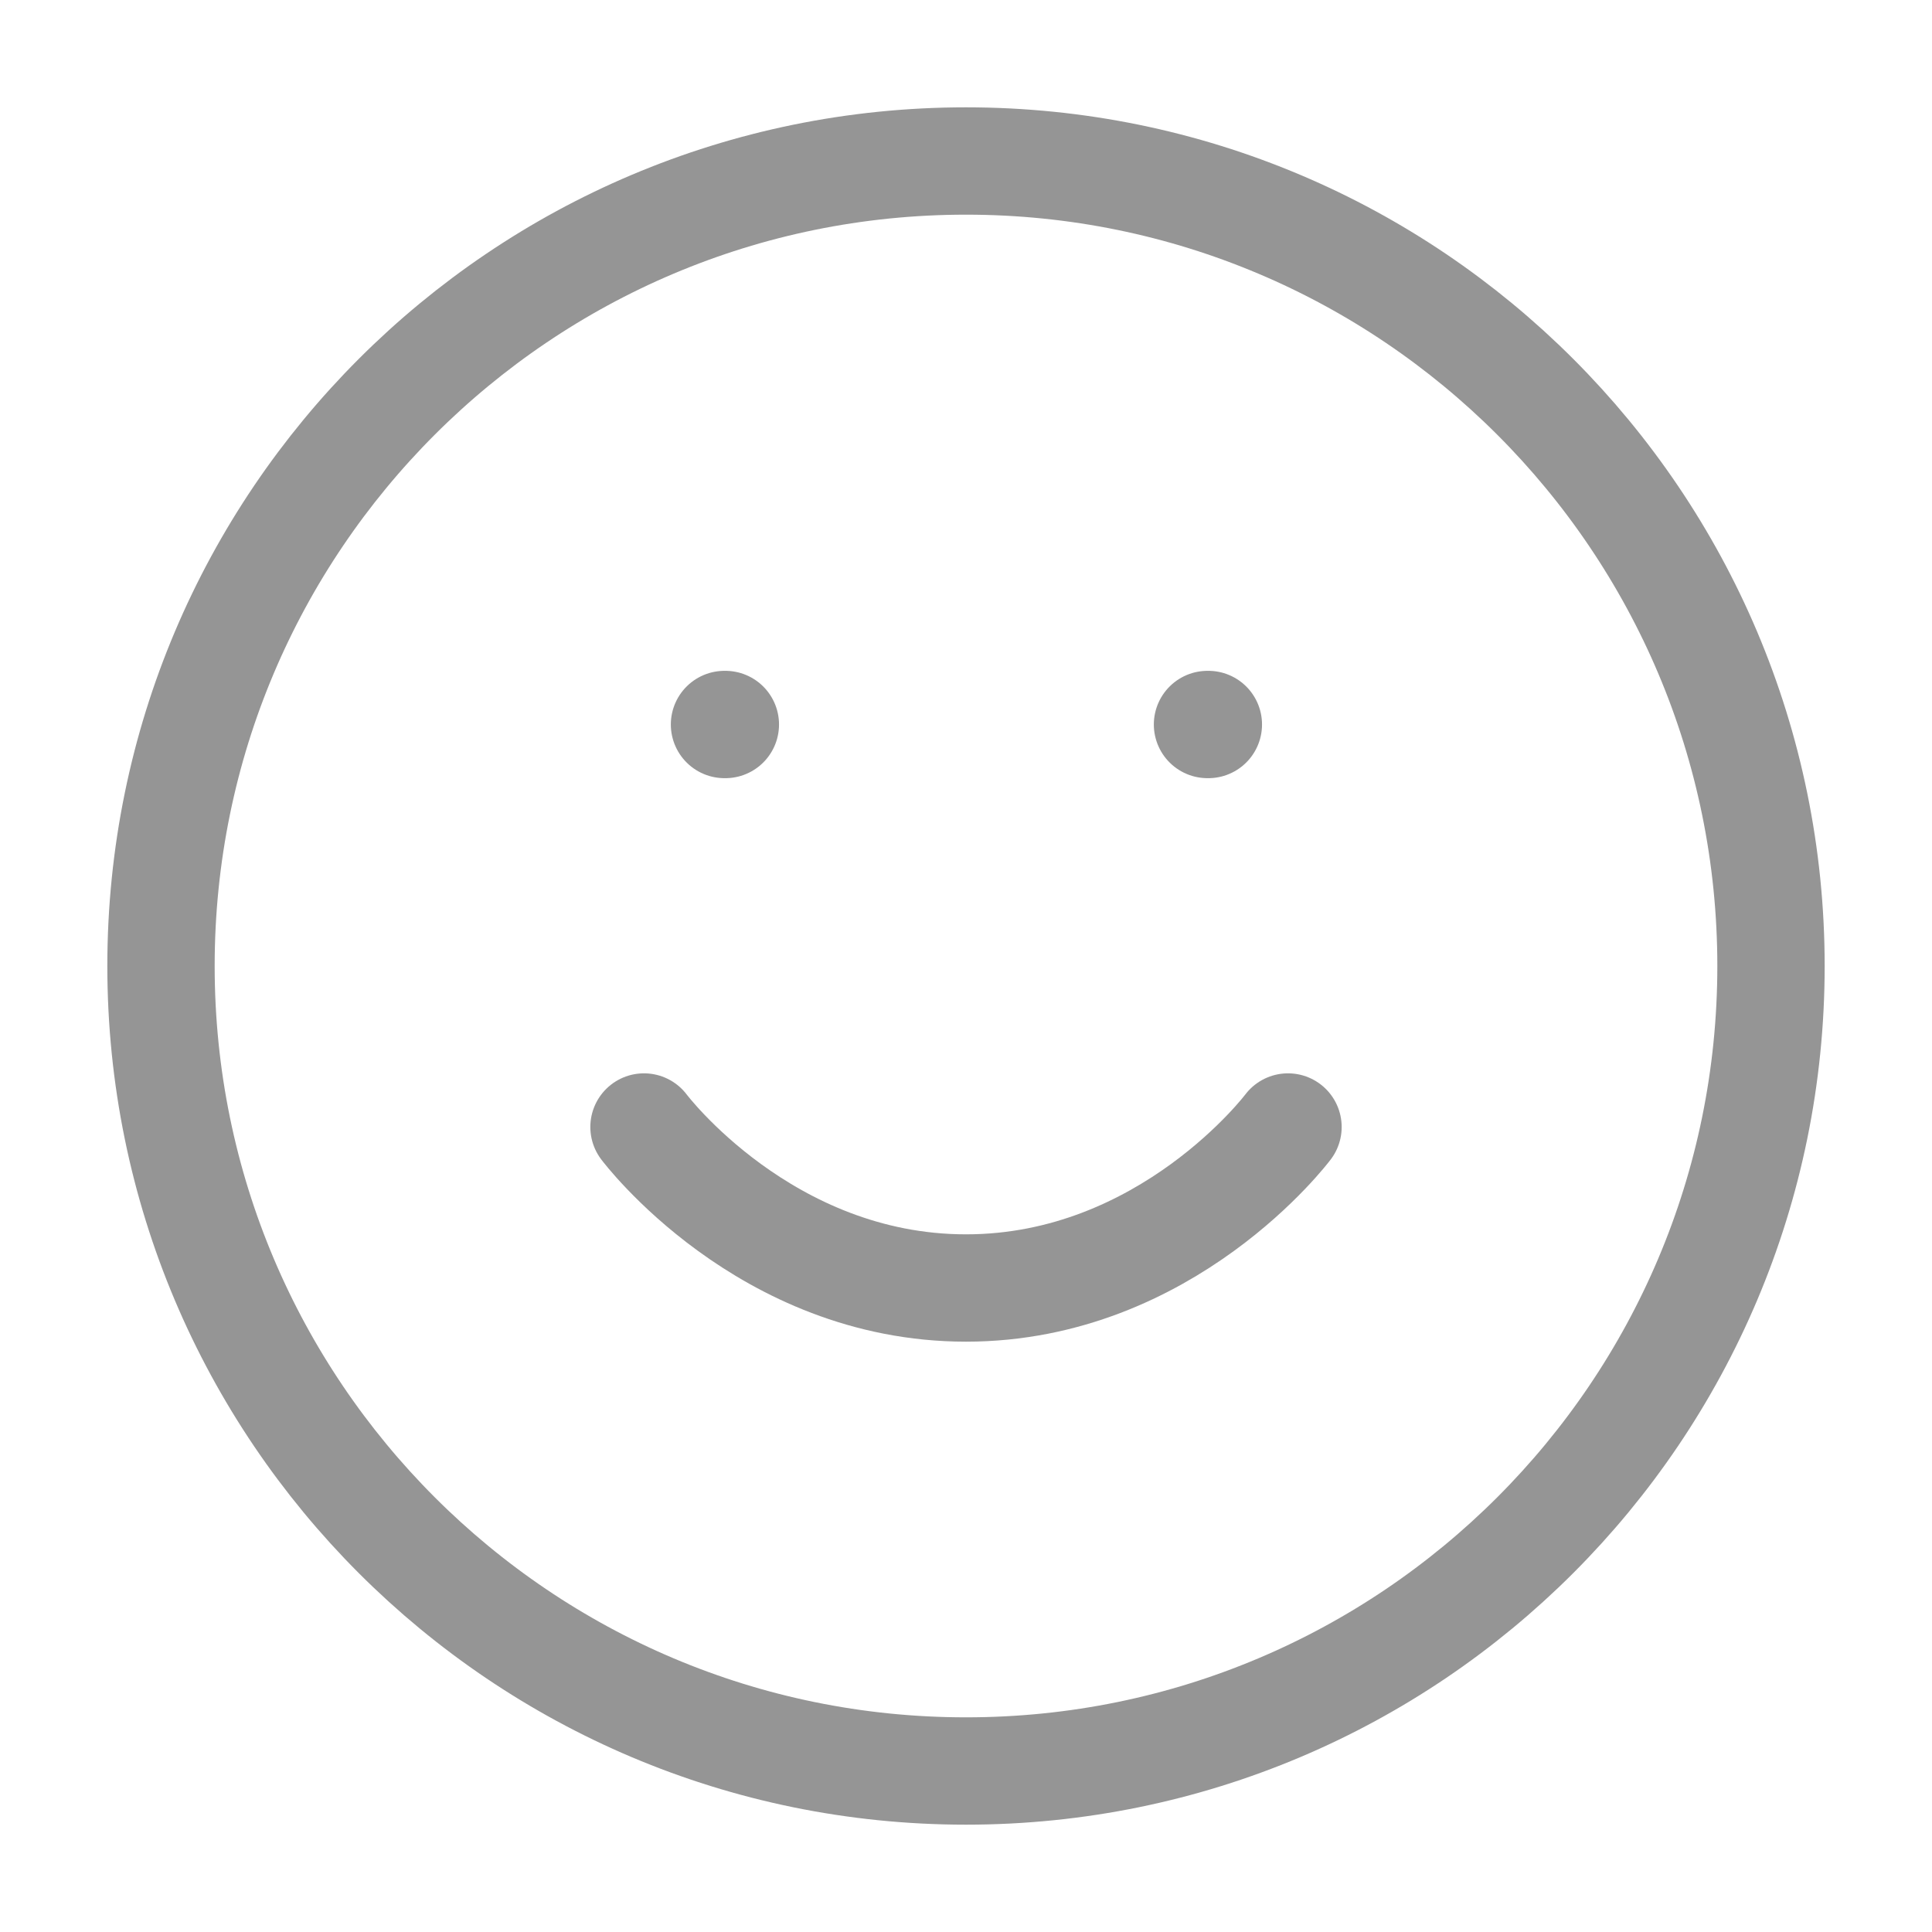 <svg width="18" height="18" viewBox="0 0 18 18" fill="none" xmlns="http://www.w3.org/2000/svg">
<path d="M9 16.5C13.142 16.5 16.5 13.142 16.5 9C16.5 4.858 13.142 1.5 9 1.5C4.858 1.5 1.5 4.858 1.5 9C1.5 13.142 4.858 16.5 9 16.5Z" stroke="#959595" stroke-linecap="round" stroke-linejoin="round"/>
<path d="M6 10.5C6 10.5 7.125 12 9 12C10.875 12 12 10.5 12 10.5" stroke="#959595" stroke-linecap="round" stroke-linejoin="round"/>
<path d="M6.75 6.75H6.758" stroke="#959595" stroke-linecap="round" stroke-linejoin="round"/>
<path d="M11.25 6.75H11.258" stroke="#959595" stroke-linecap="round" stroke-linejoin="round"/>
</svg>
